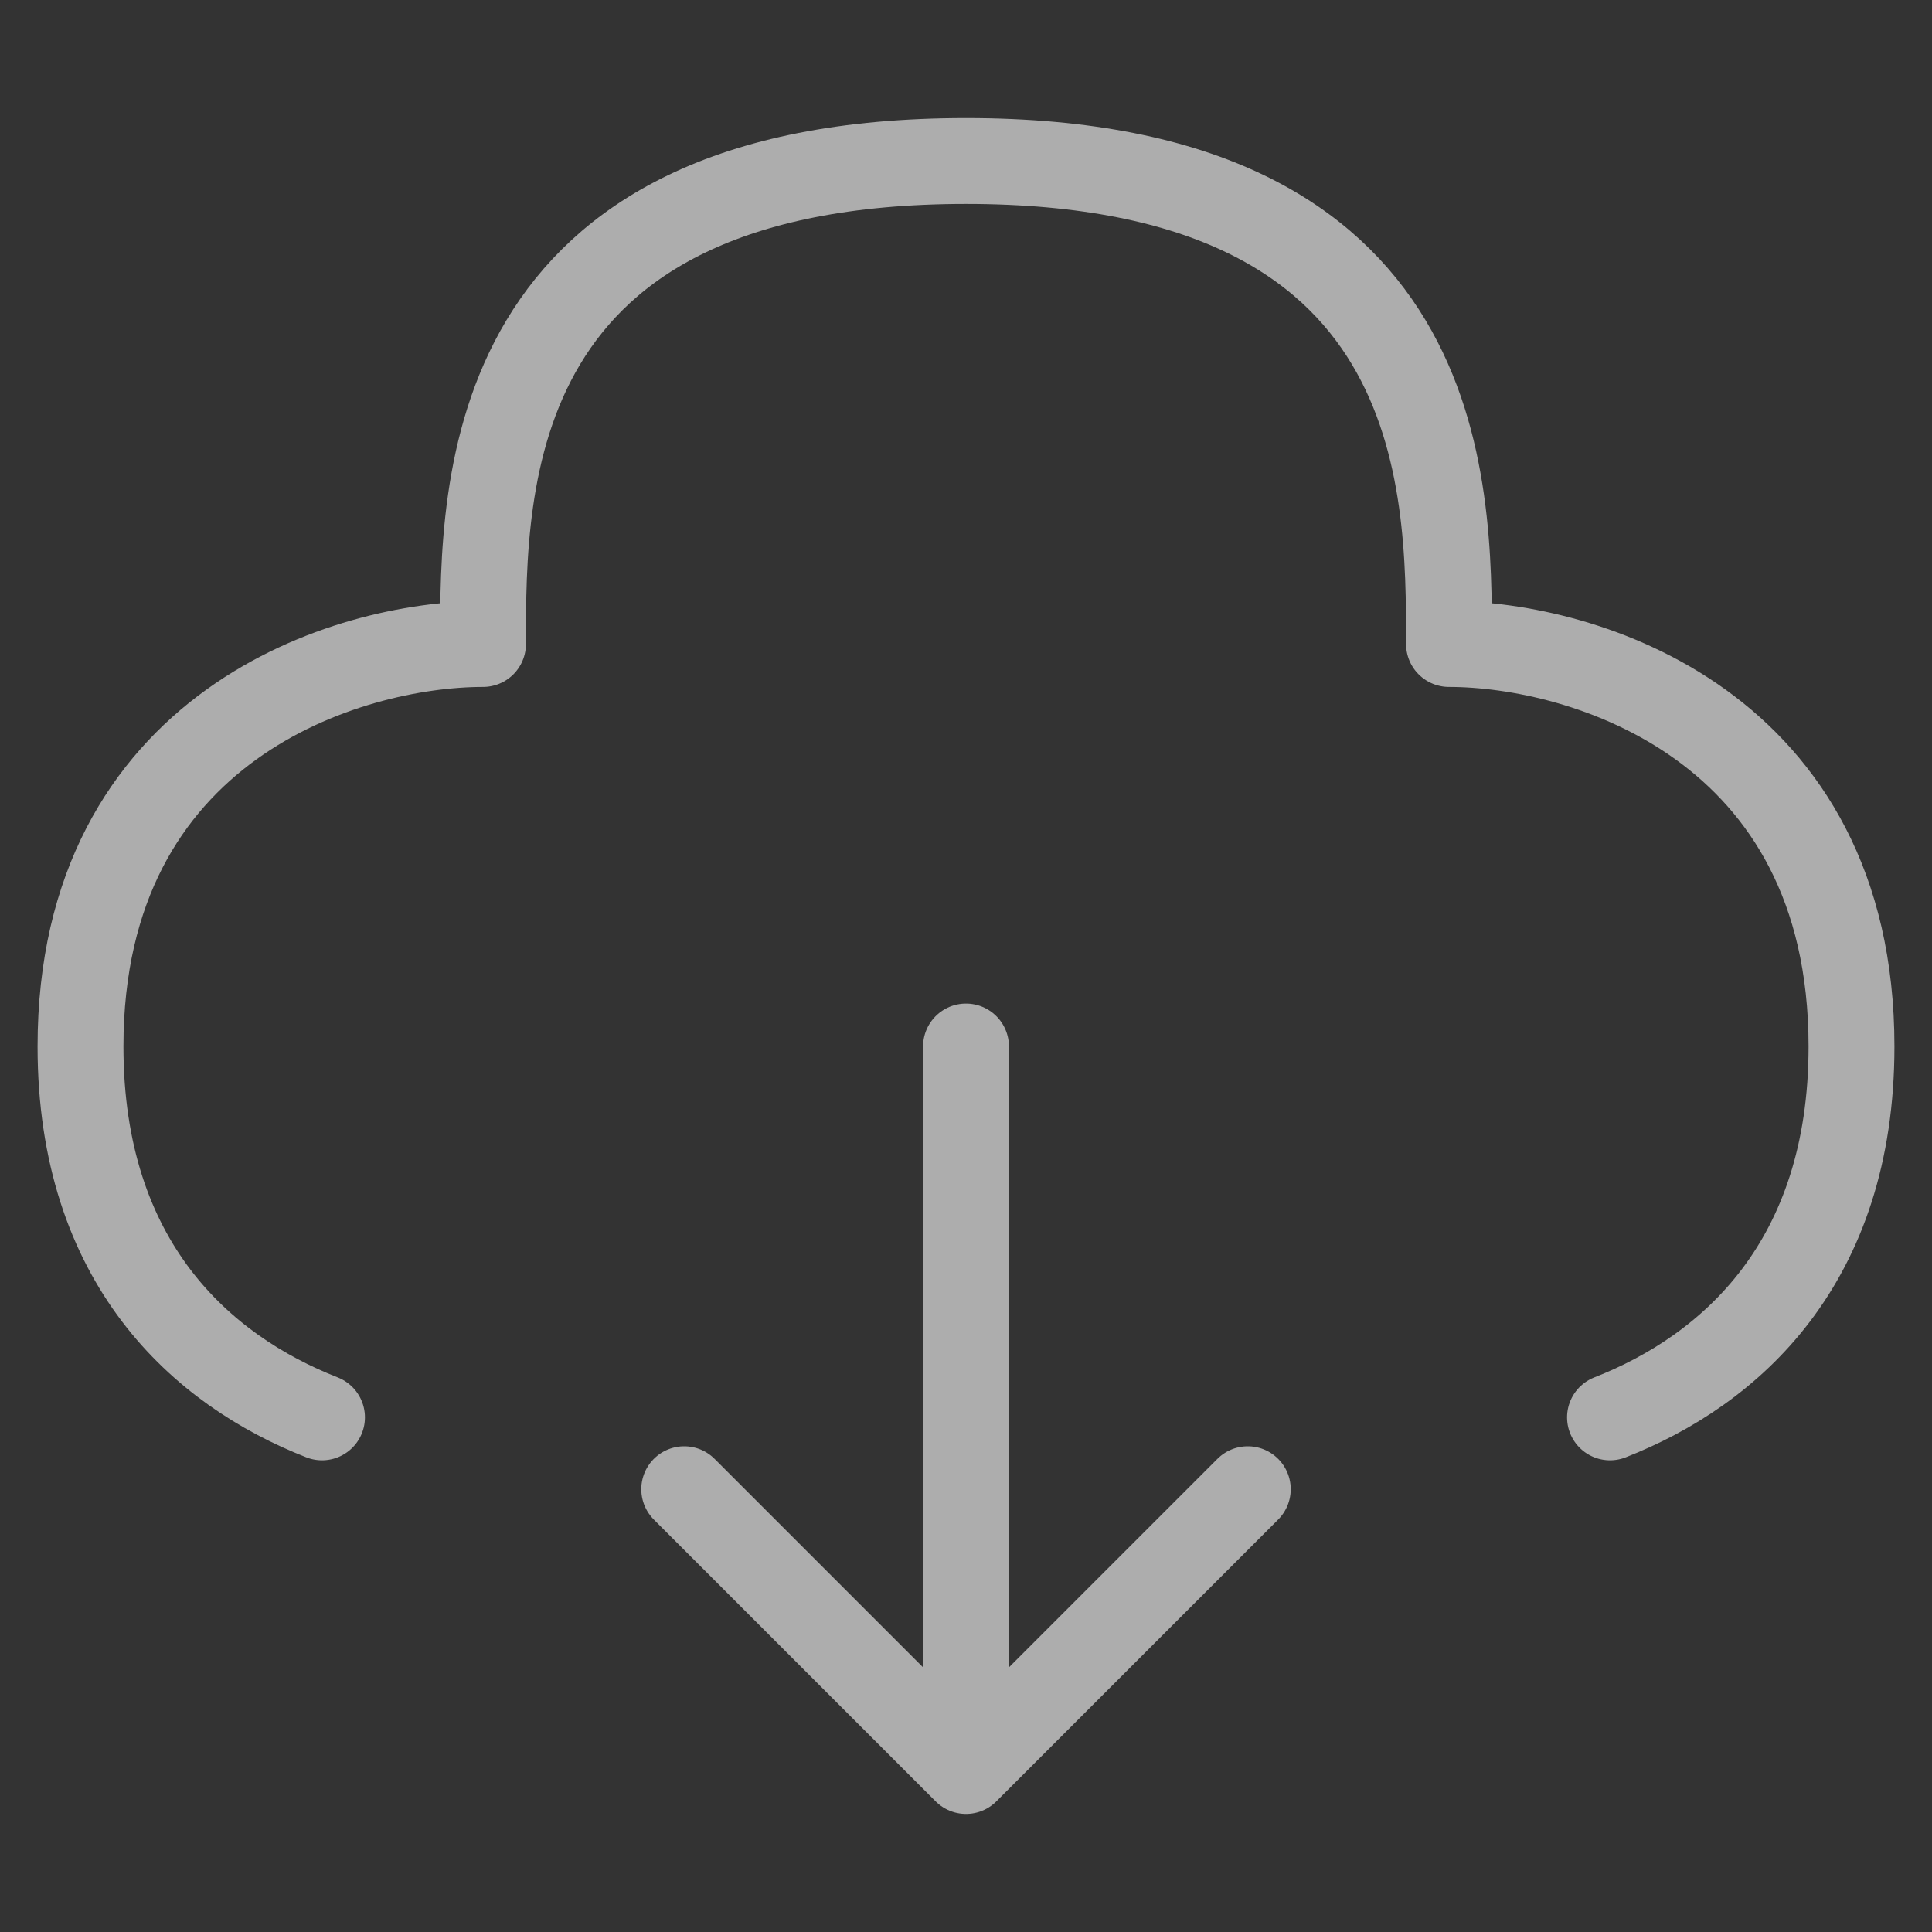 <svg width="27" height="27" viewBox="0 0 27 27" fill="none" xmlns="http://www.w3.org/2000/svg">
<rect x="0" y="0" width="27" height="27" fill="#333333" stroke="none"/>
<g opacity="0.6">
<path d="M13.5 14.625V24.75M13.5 24.75L17.438 20.812M13.5 24.75L9.562 20.812M22.5 19.808C24.181 19.15 25.875 17.65 25.875 14.625C25.875 10.125 22.125 9 20.25 9C20.25 6.75 20.25 2.25 13.5 2.25C6.75 2.25 6.75 6.75 6.75 9C4.875 9 1.125 10.125 1.125 14.625C1.125 17.65 2.819 19.15 4.5 19.808" stroke="white" stroke-width="1.2" stroke-linecap="round" stroke-linejoin="round"/>
</g>
</svg>
